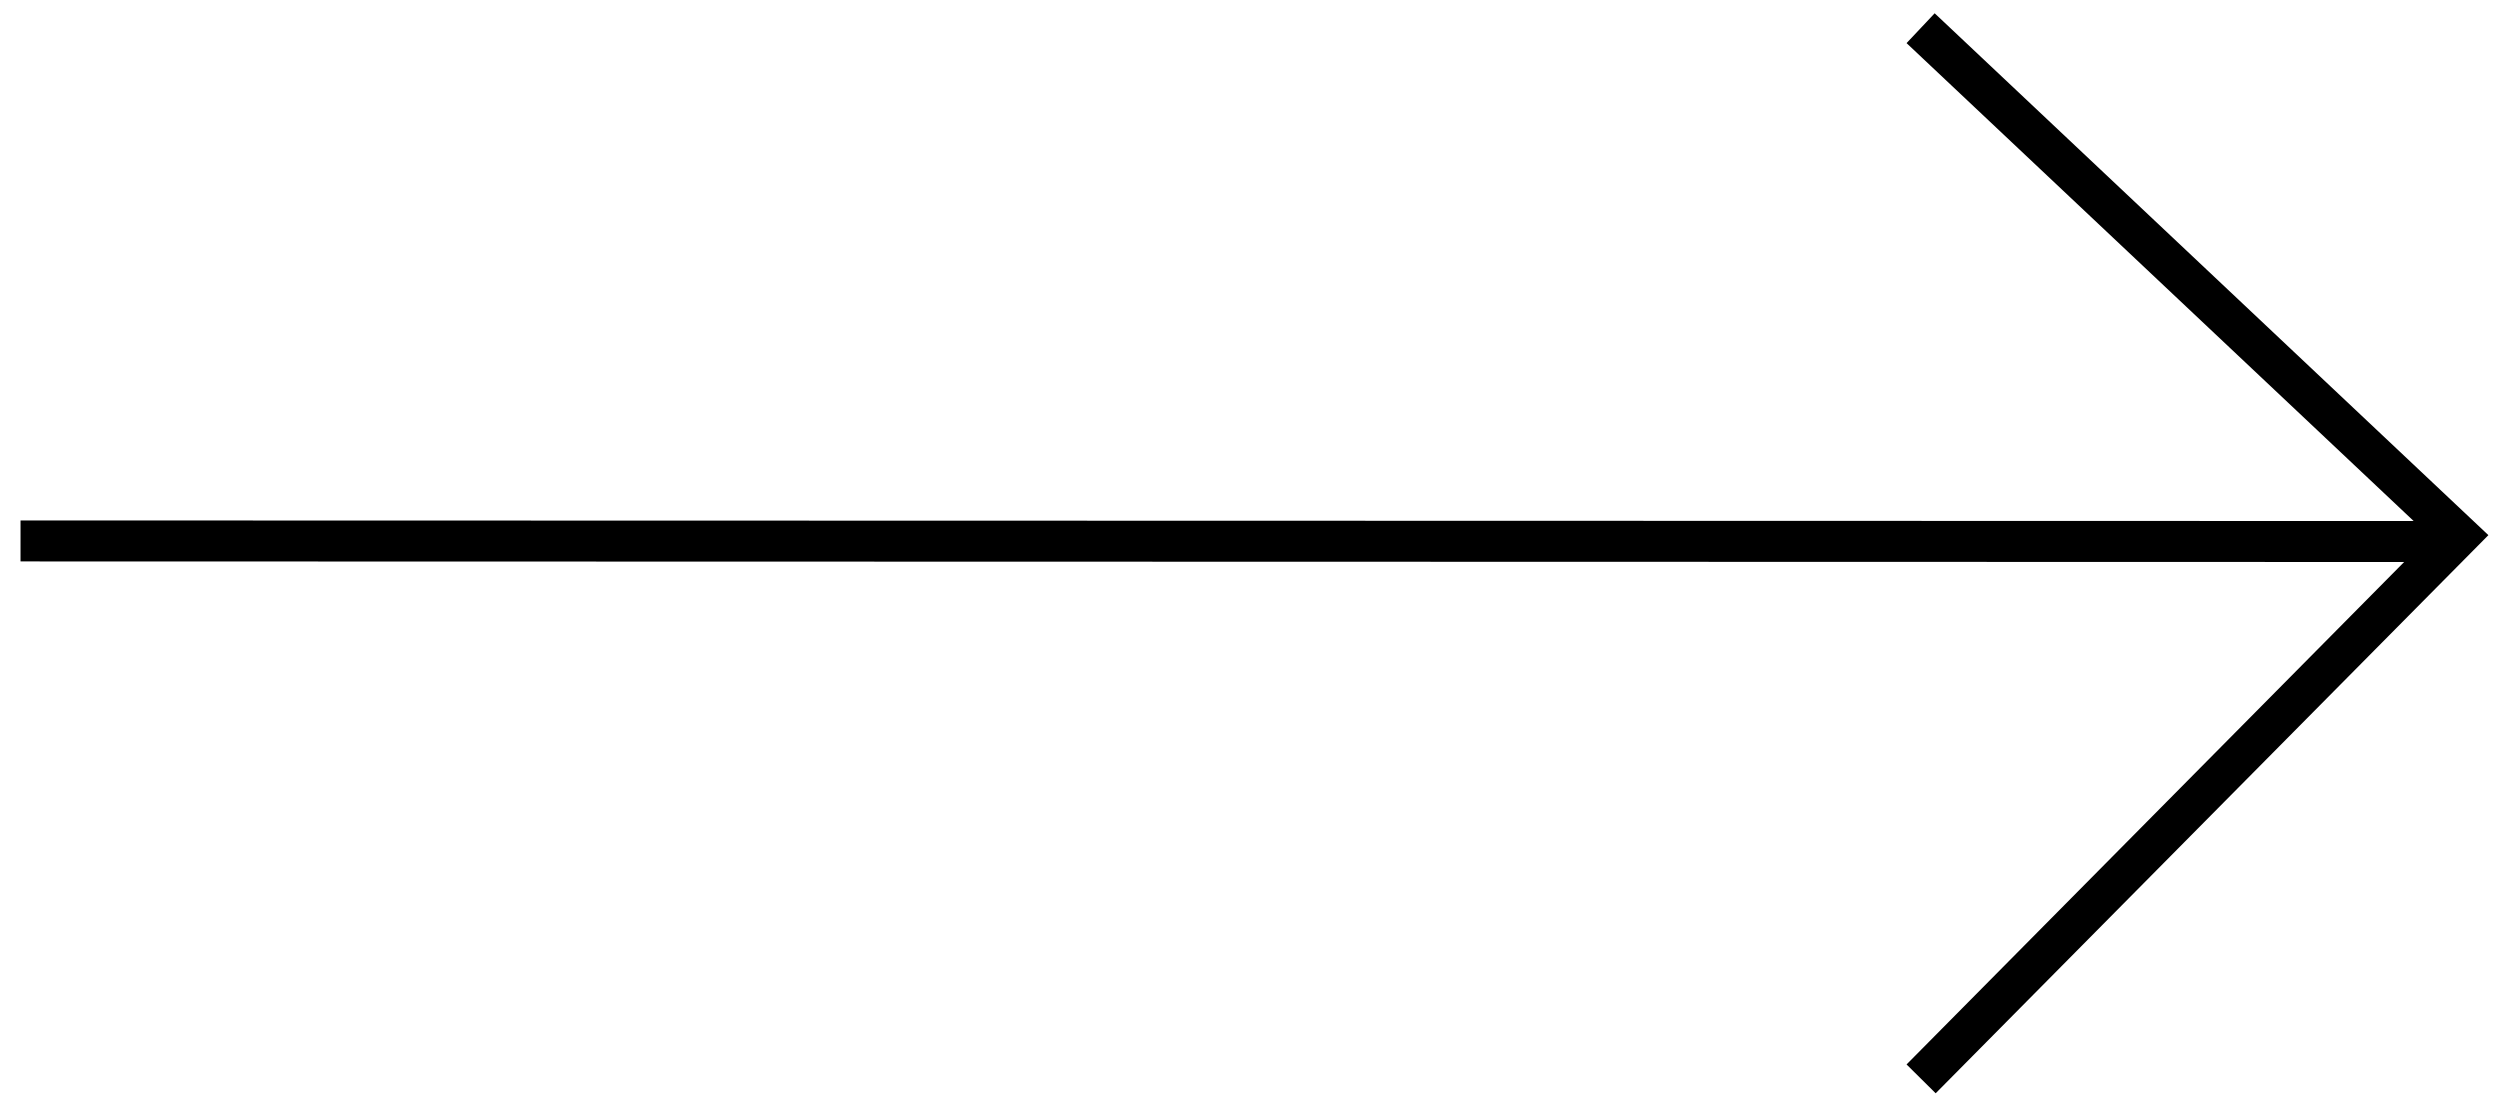 <svg width="61" height="27" viewBox="0 0 61 27" fill="none" xmlns="http://www.w3.org/2000/svg">
<path d="M47.227 1.031L60.001 13.07L47.227 25.969" stroke="black" stroke-linecap="square"/>
<path d="M59.45 13.213L1.001 13.199" stroke="black" stroke-linecap="square"/>
</svg>
